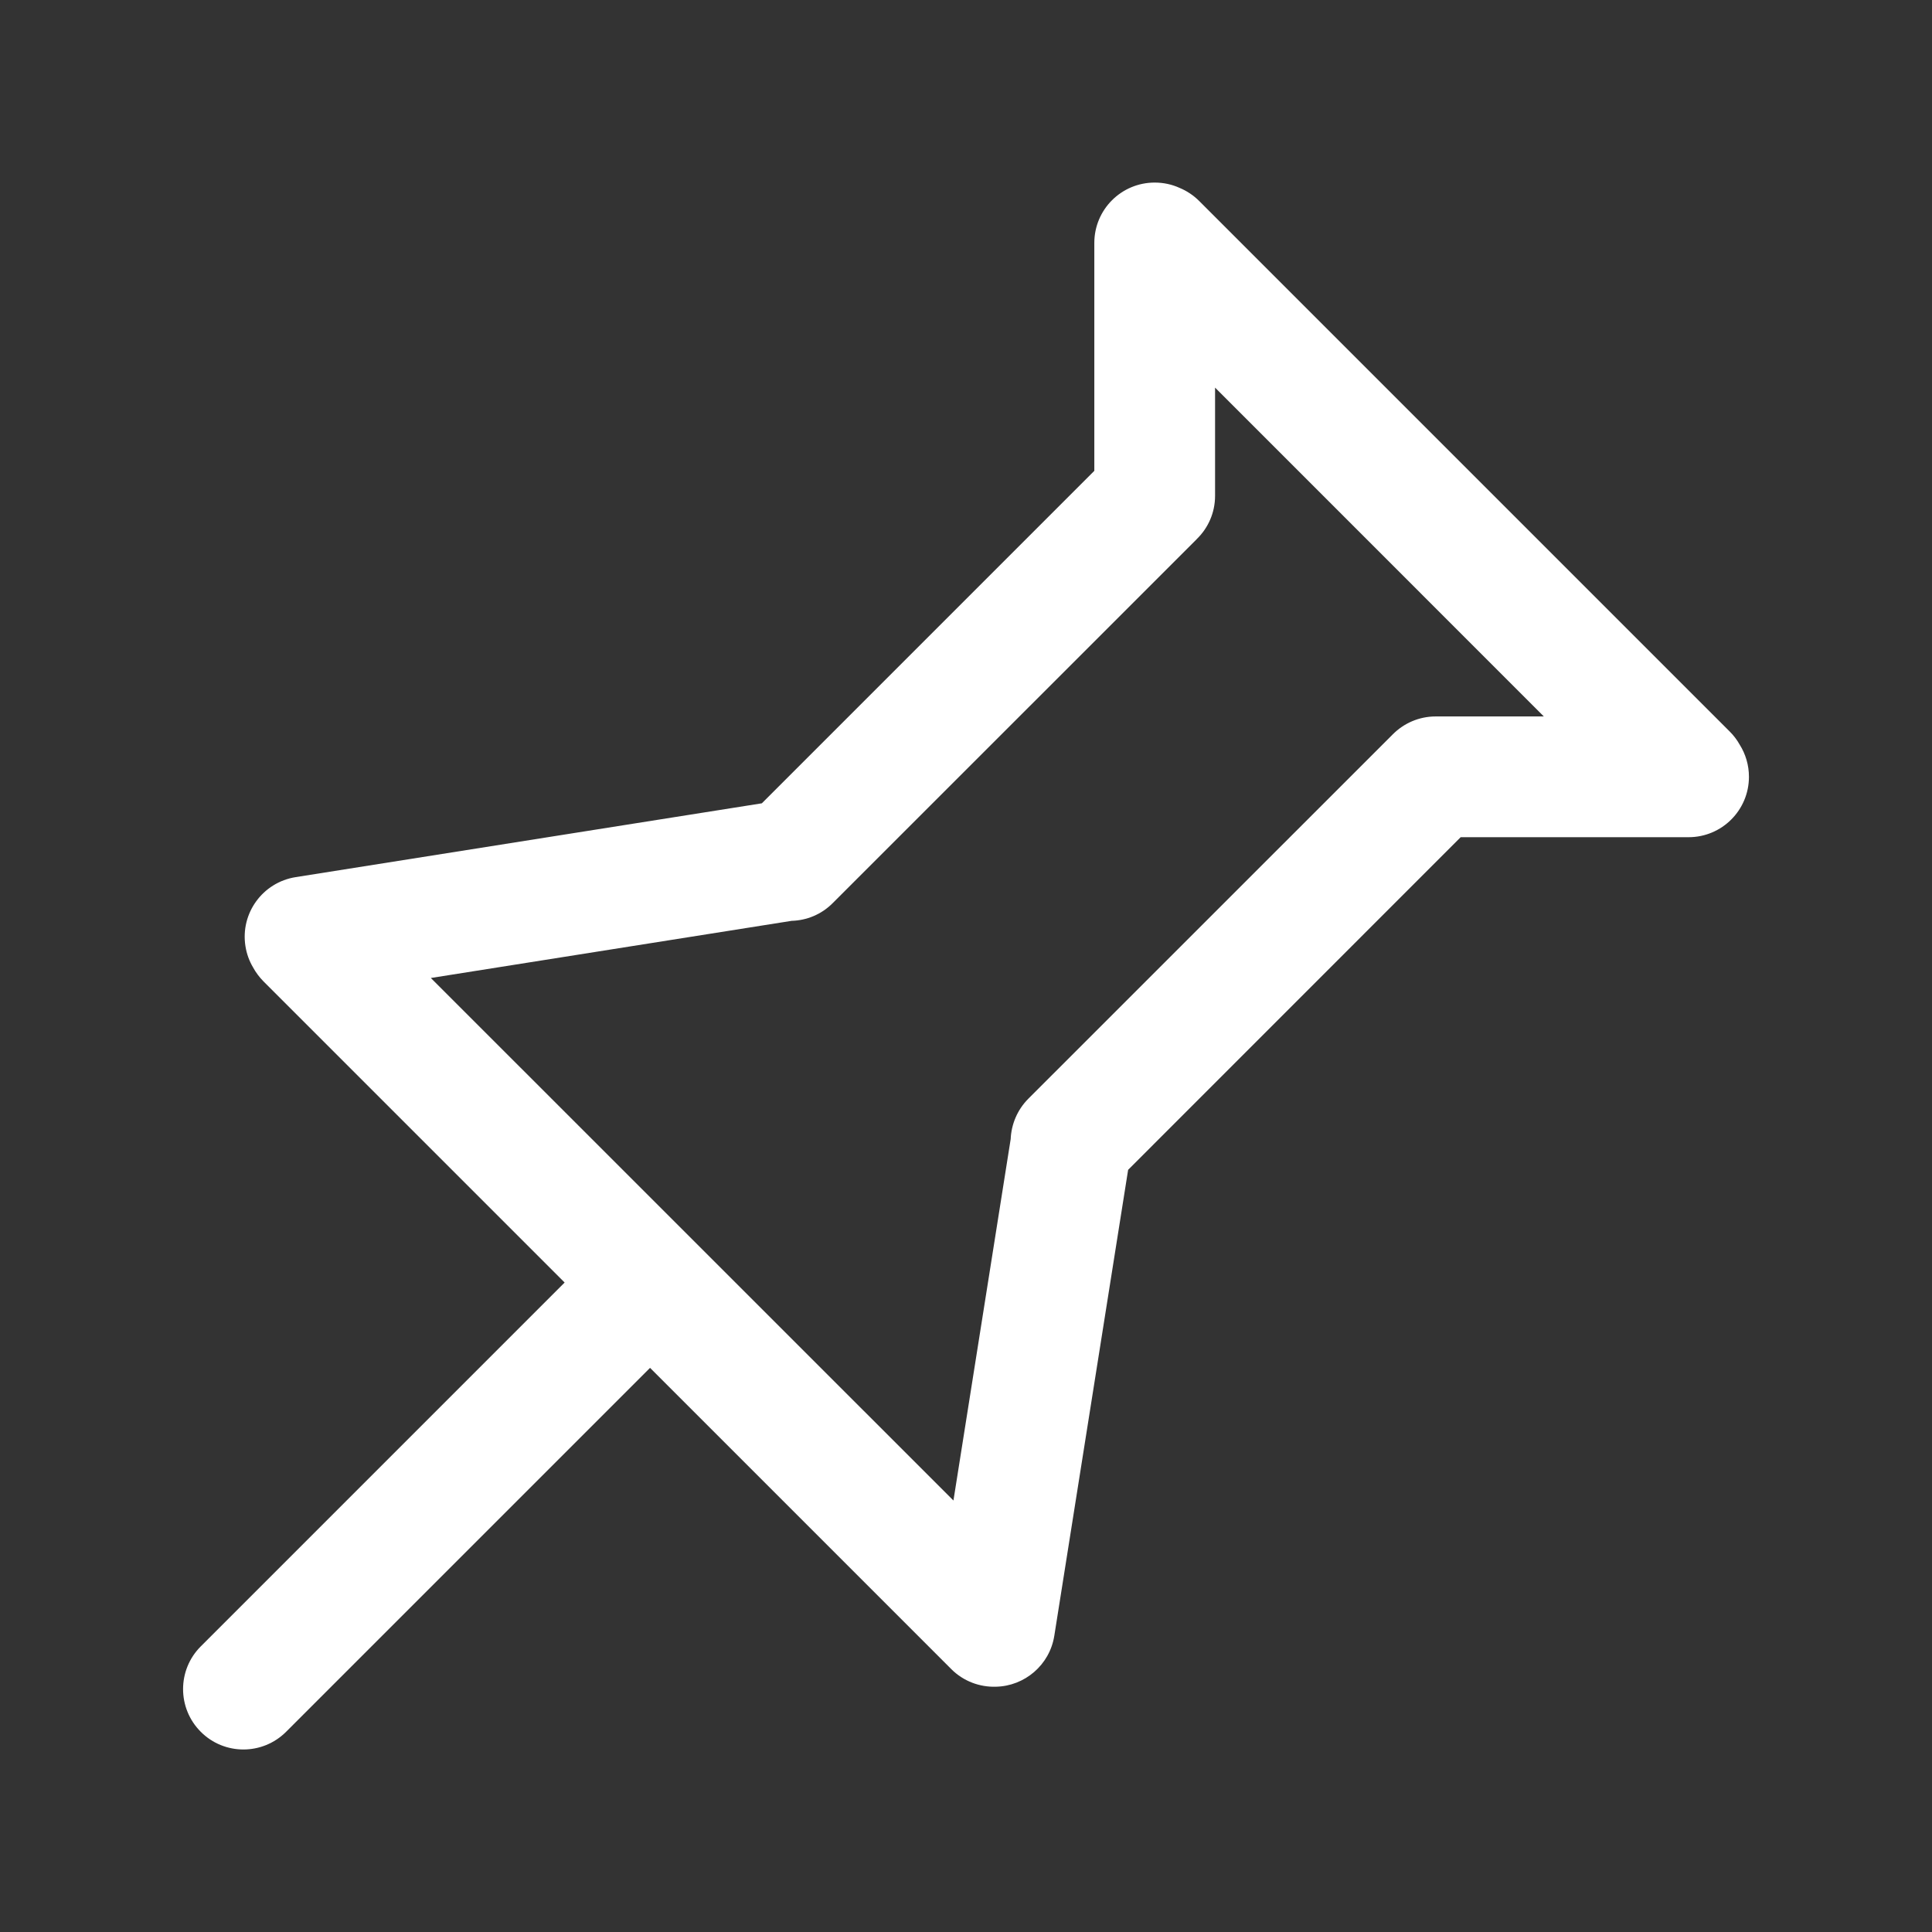 <svg  viewBox="0 0 24 24" fill="white" xmlns="http://www.w3.org/2000/svg">
<rect x="0" y="0" width="24" height="24" fill="#333333" stroke="none"/>
<path fill-rule="evenodd" clip-rule="evenodd" d="M13.594 5.849V3.018C13.594 2.603 13.93 2.268 14.344 2.268C14.454 2.268 14.559 2.291 14.653 2.334C14.742 2.371 14.825 2.425 14.897 2.497L21.488 9.088C21.538 9.138 21.579 9.193 21.612 9.252C21.684 9.367 21.726 9.504 21.726 9.65C21.726 10.064 21.39 10.4 20.976 10.4H18.145L14.014 14.532L13.097 20.32C13.039 20.684 12.728 20.946 12.371 20.953C12.171 20.959 11.968 20.886 11.816 20.733L8.075 16.992L3.554 21.513C3.261 21.806 2.786 21.806 2.494 21.513C2.201 21.22 2.201 20.745 2.494 20.452L7.014 15.932L3.273 12.191C3.221 12.138 3.178 12.08 3.144 12.018C3.097 11.939 3.064 11.85 3.049 11.754C2.984 11.345 3.263 10.961 3.673 10.896L9.464 9.979L13.594 5.849ZM15.094 4.815V6.159C15.094 6.37 15.007 6.561 14.866 6.697L14.865 6.699L10.344 11.219C10.203 11.361 10.019 11.434 9.834 11.439L5.352 12.149L11.844 18.64L12.555 14.15C12.563 13.968 12.636 13.788 12.774 13.649L17.295 9.129L17.303 9.121C17.439 8.985 17.627 8.9 17.834 8.9H19.178L15.094 4.815Z" />
</svg>
